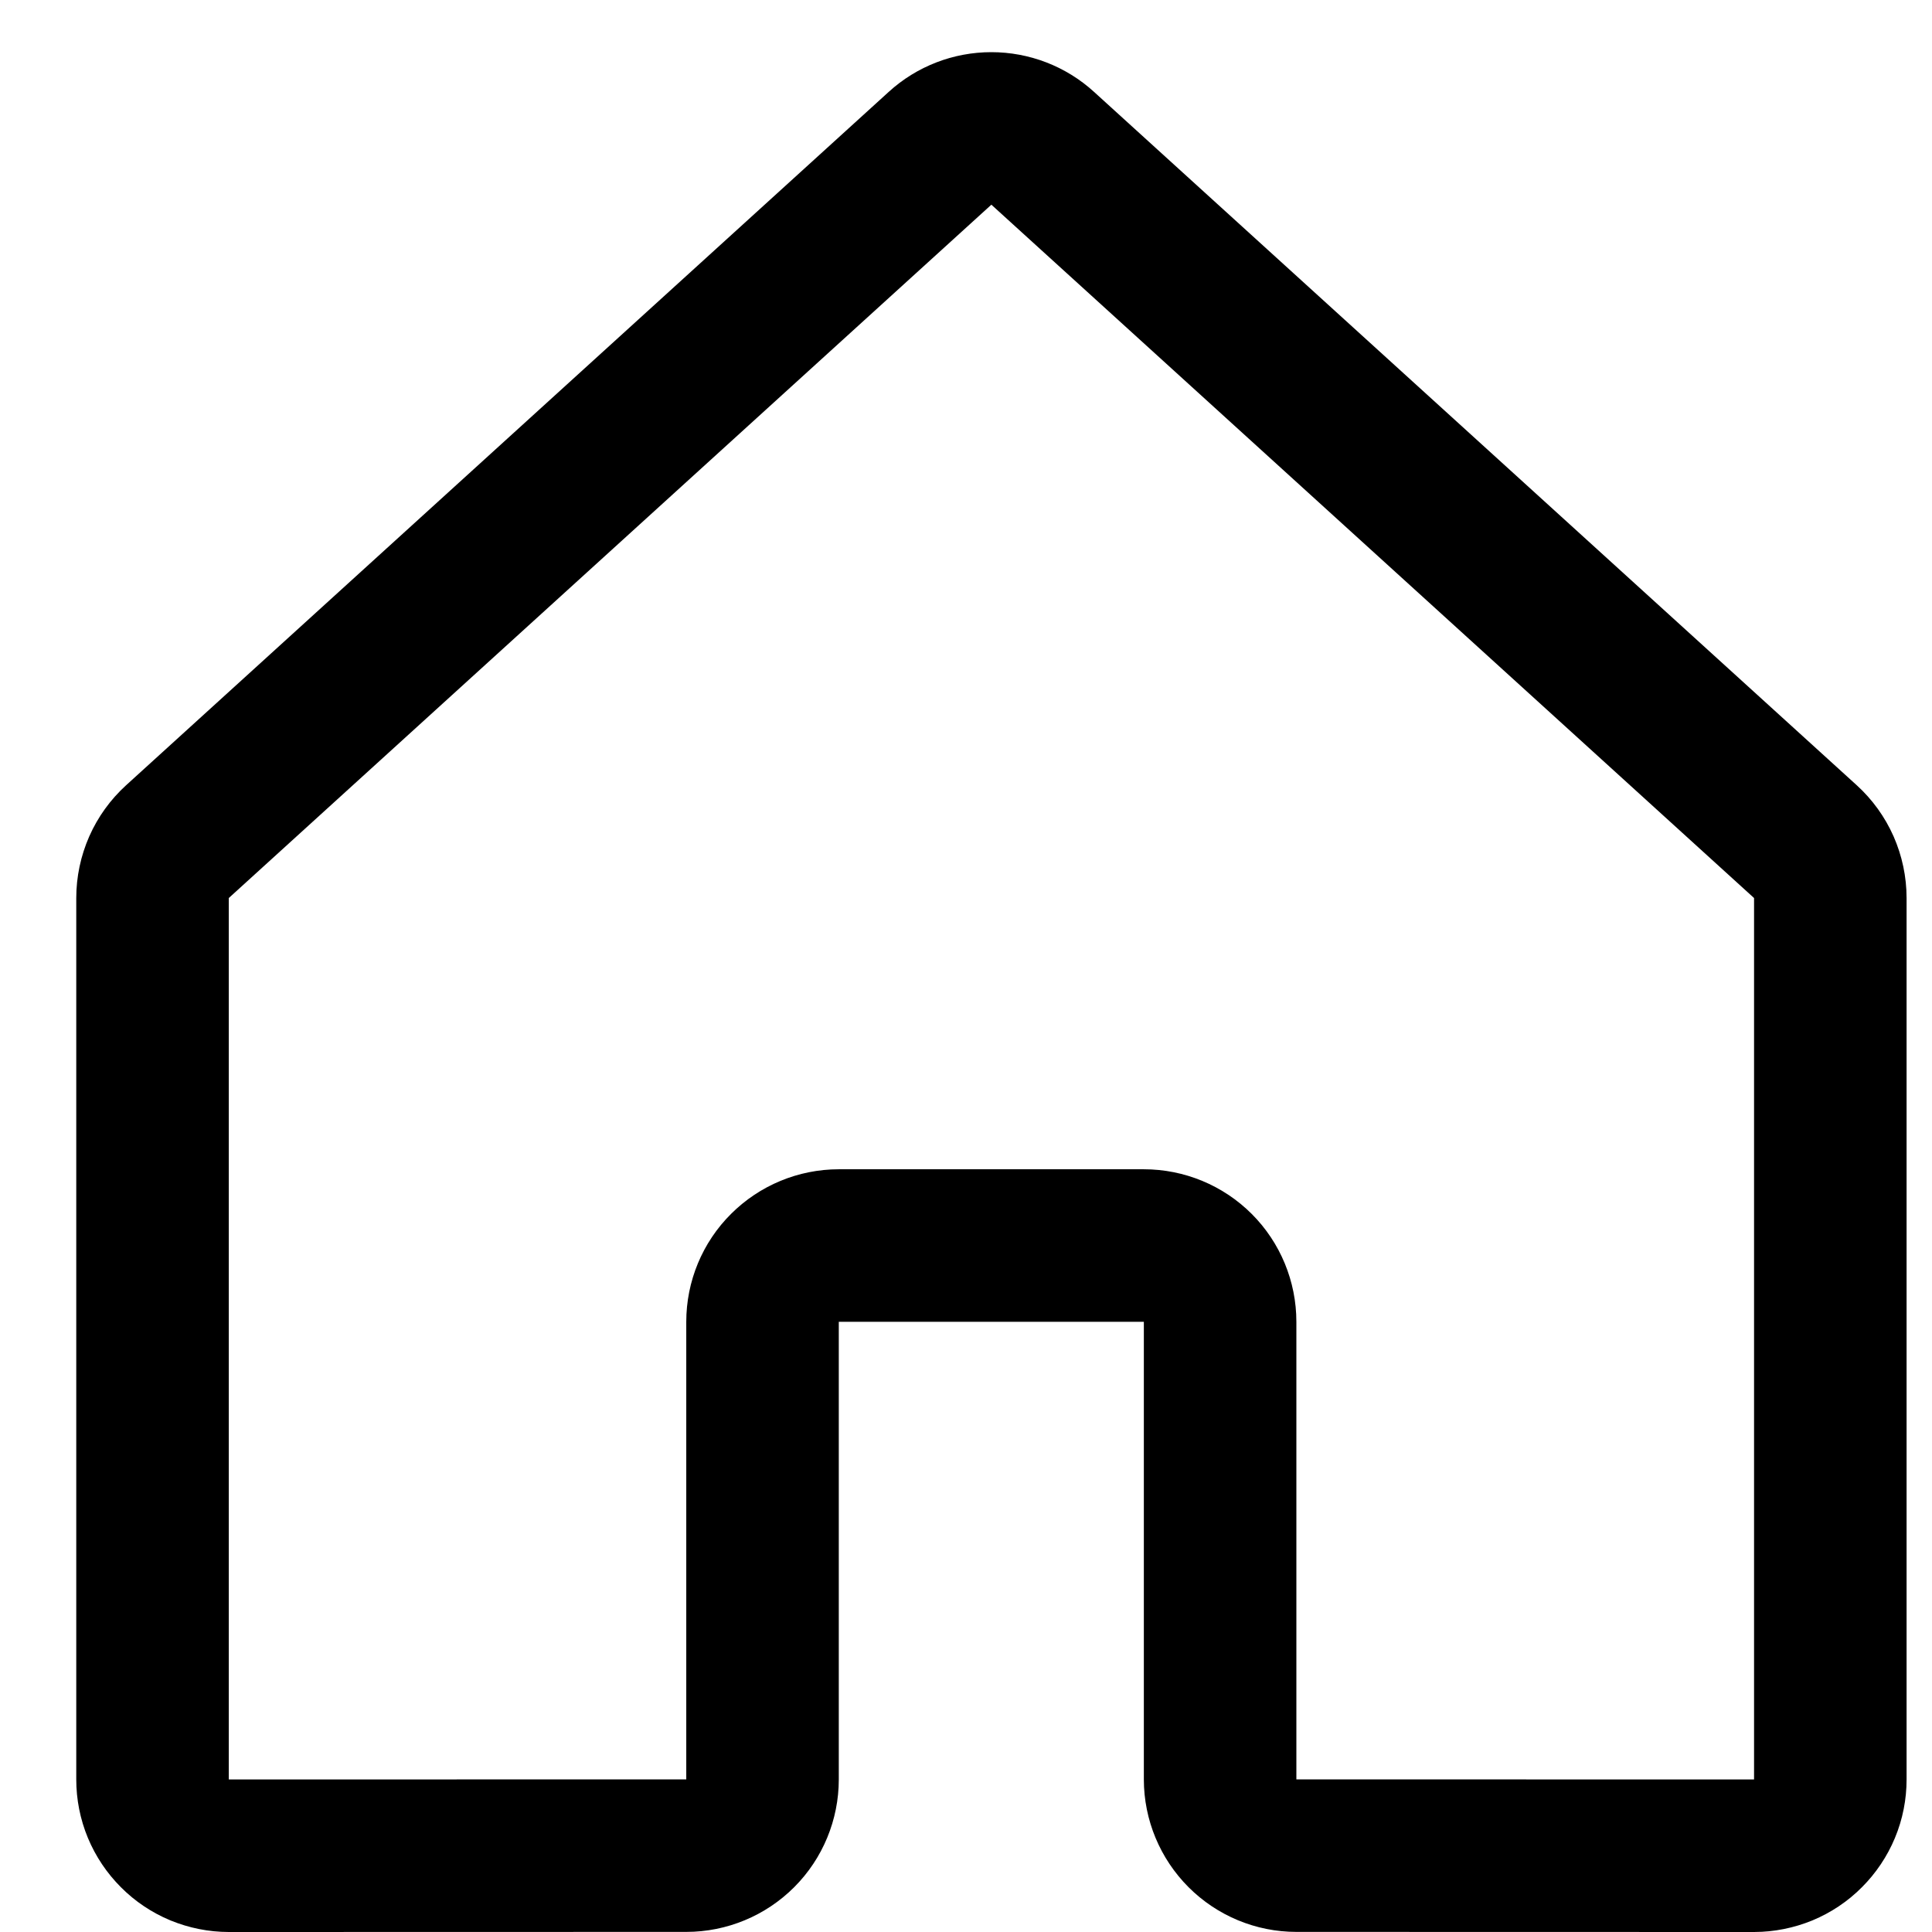 <svg width="19" height="19" viewBox="0 0 19 19" fill="none" xmlns="http://www.w3.org/2000/svg">
<path d="M11.999 17.499V12.999C11.999 12.8 11.92 12.609 11.78 12.469C11.639 12.328 11.448 12.249 11.249 12.249H8.249C8.051 12.249 7.86 12.328 7.719 12.469C7.578 12.609 7.499 12.8 7.499 12.999V17.499C7.499 17.698 7.42 17.889 7.28 18.029C7.139 18.17 6.948 18.249 6.75 18.249L2.25 18.25C2.152 18.25 2.054 18.23 1.963 18.193C1.872 18.155 1.789 18.1 1.72 18.03C1.65 17.96 1.595 17.878 1.557 17.787C1.519 17.696 1.5 17.598 1.5 17.5V8.832C1.5 8.727 1.522 8.624 1.564 8.528C1.606 8.433 1.668 8.347 1.745 8.277L9.245 1.458C9.383 1.332 9.563 1.263 9.749 1.263C9.936 1.263 10.116 1.332 10.254 1.458L17.755 8.277C17.832 8.347 17.894 8.433 17.936 8.528C17.978 8.624 18 8.727 18 8.832V17.5C18 17.598 17.981 17.696 17.943 17.787C17.905 17.878 17.85 17.96 17.78 18.03C17.711 18.1 17.628 18.155 17.537 18.193C17.446 18.23 17.348 18.25 17.25 18.25L12.749 18.249C12.55 18.249 12.36 18.17 12.219 18.029C12.079 17.889 11.999 17.698 11.999 17.499V17.499Z" stroke="black" stroke-width="1.5" stroke-linecap="round" stroke-linejoin="round"/>
</svg>
